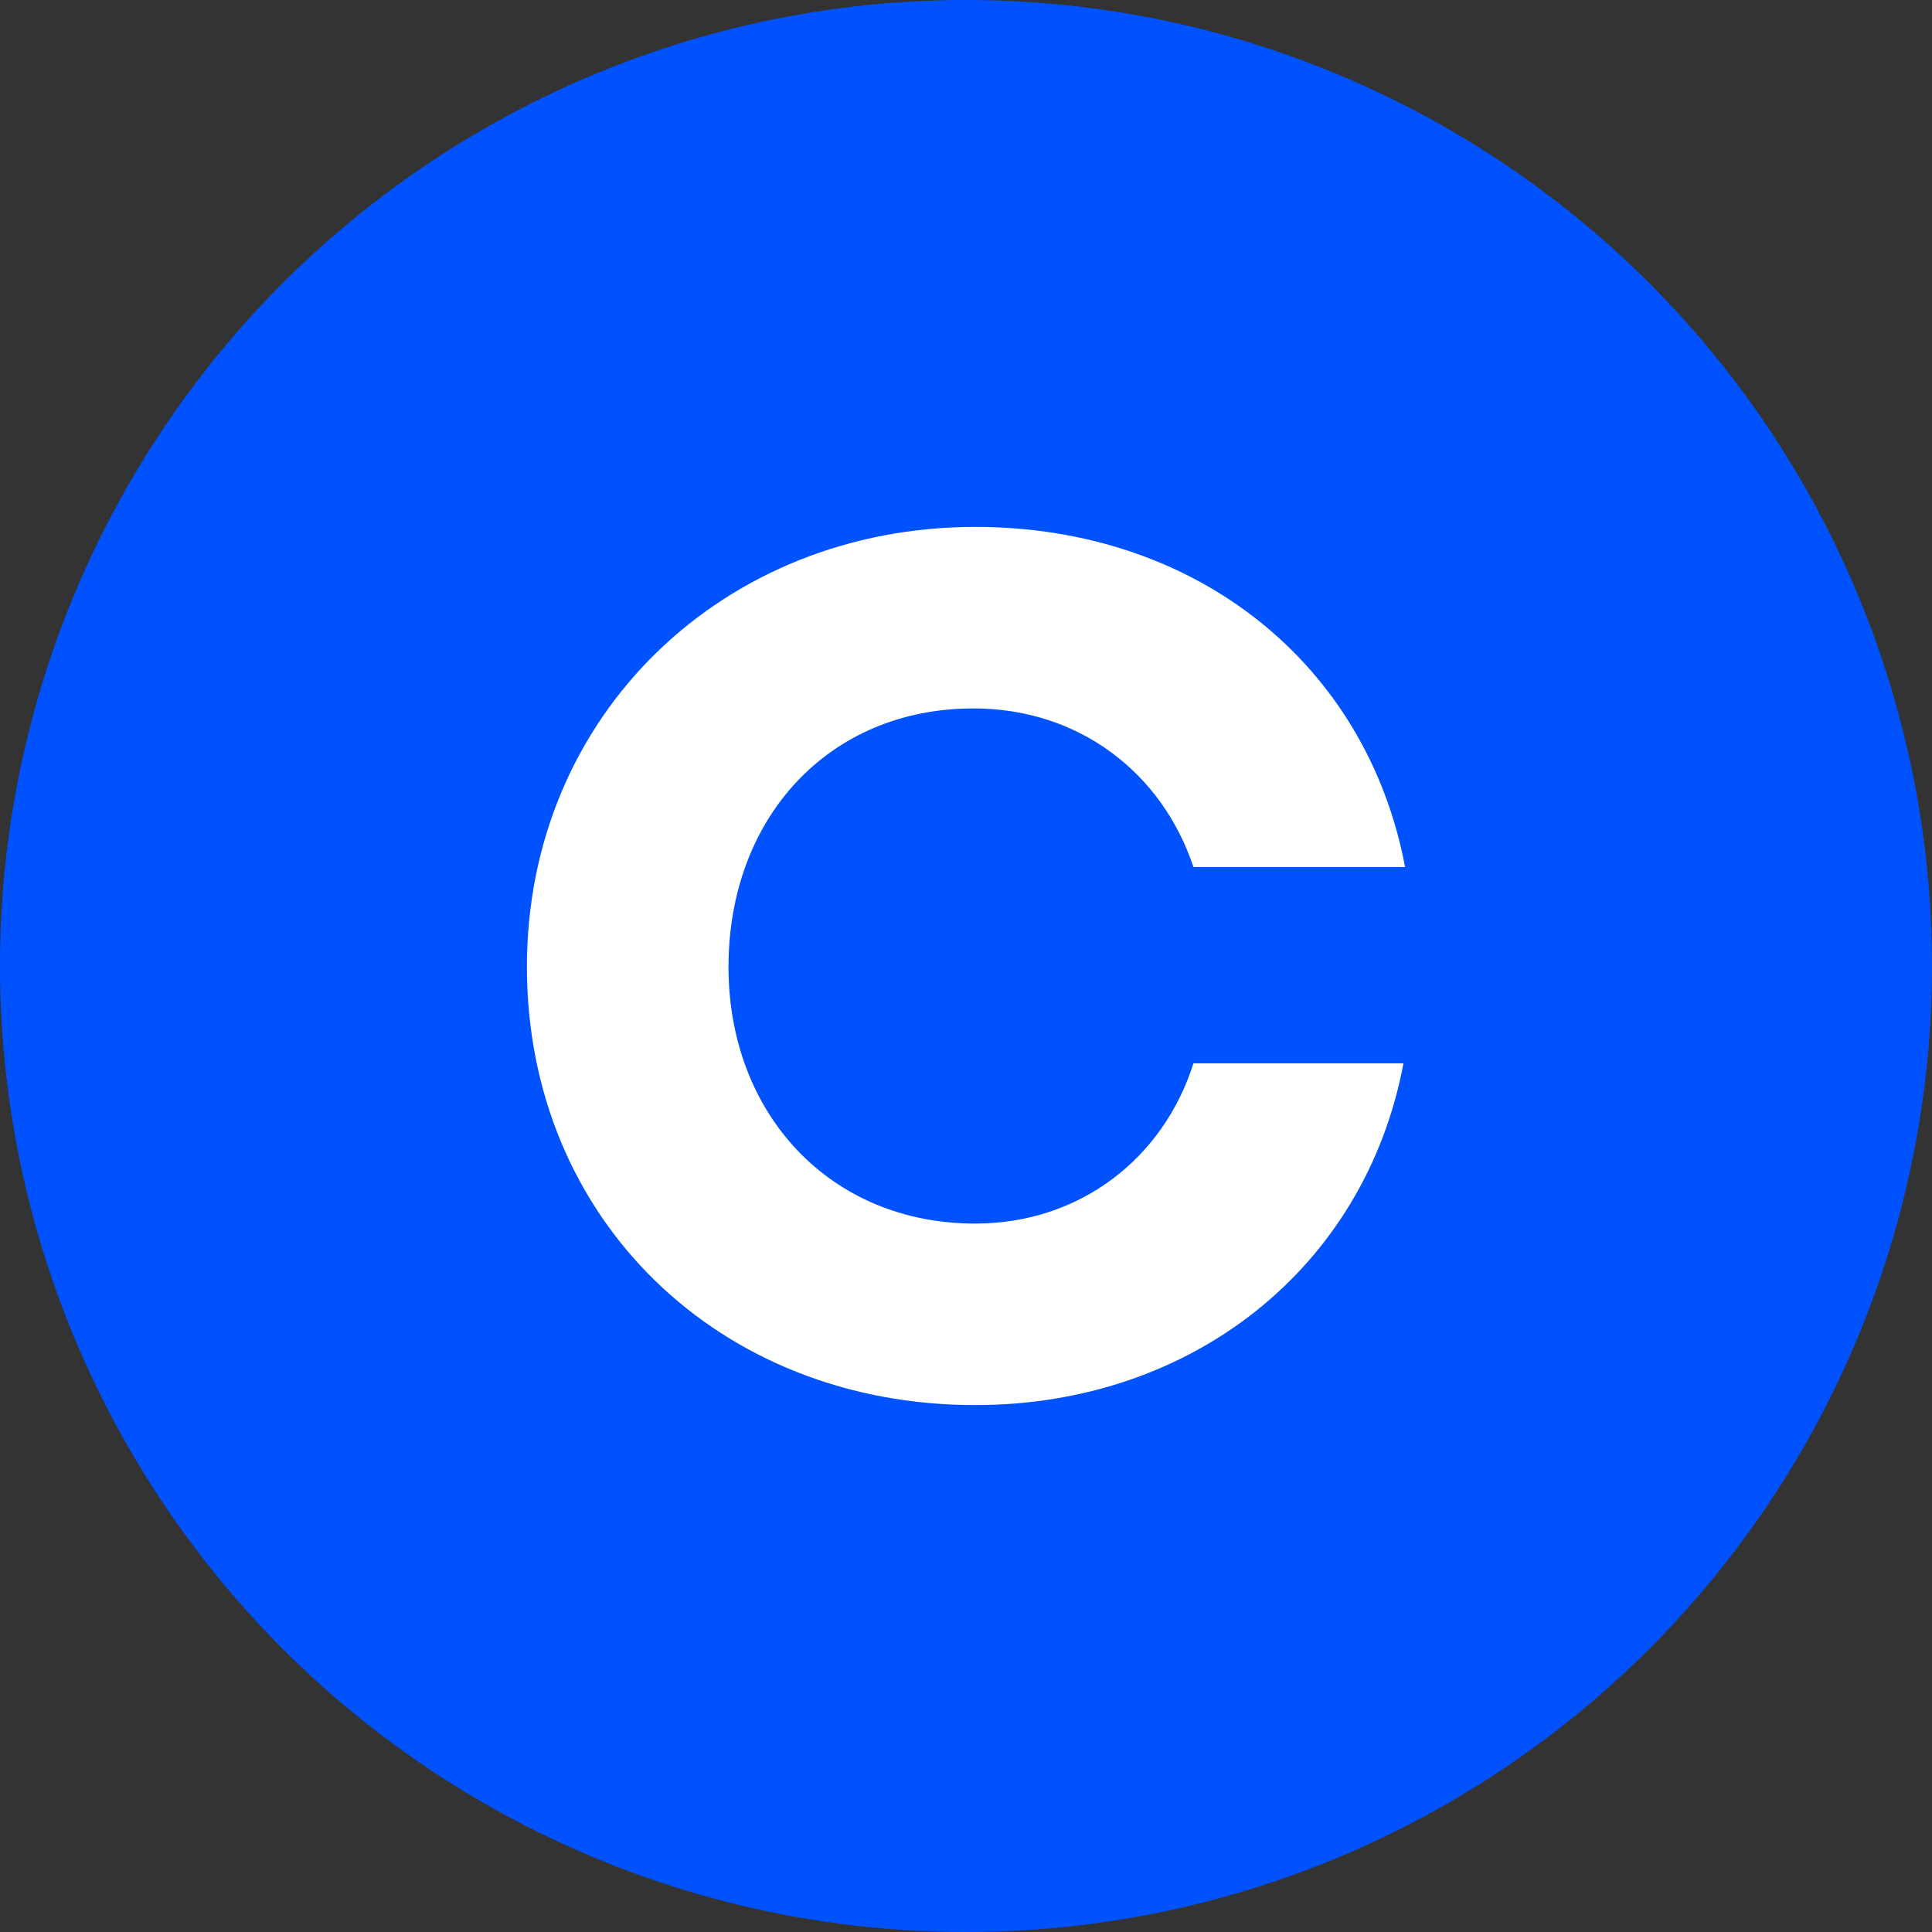 <svg width="44" height="44" viewBox="0 0 44 44" fill="none" xmlns="http://www.w3.org/2000/svg">
<rect x="0" y="0" width="44" height="44" fill="#333333" stroke="none"/>
<circle cx="22" cy="22" r="22" fill="#0052FF"/>
<path d="M27.18 19.746C26.459 17.586 24.562 16.134 22.17 16.134C18.869 16.134 16.593 18.63 16.591 22.019C16.591 25.37 18.905 27.866 22.208 27.866C24.599 27.866 26.497 26.376 27.18 24.216H31.963C31.089 28.871 27.142 32 22.209 32C16.365 32 12 27.755 12 22.019C12 16.283 16.478 12 22.209 12C27.256 12 31.127 15.129 32 19.746H27.18Z" fill="white"/>
</svg>
